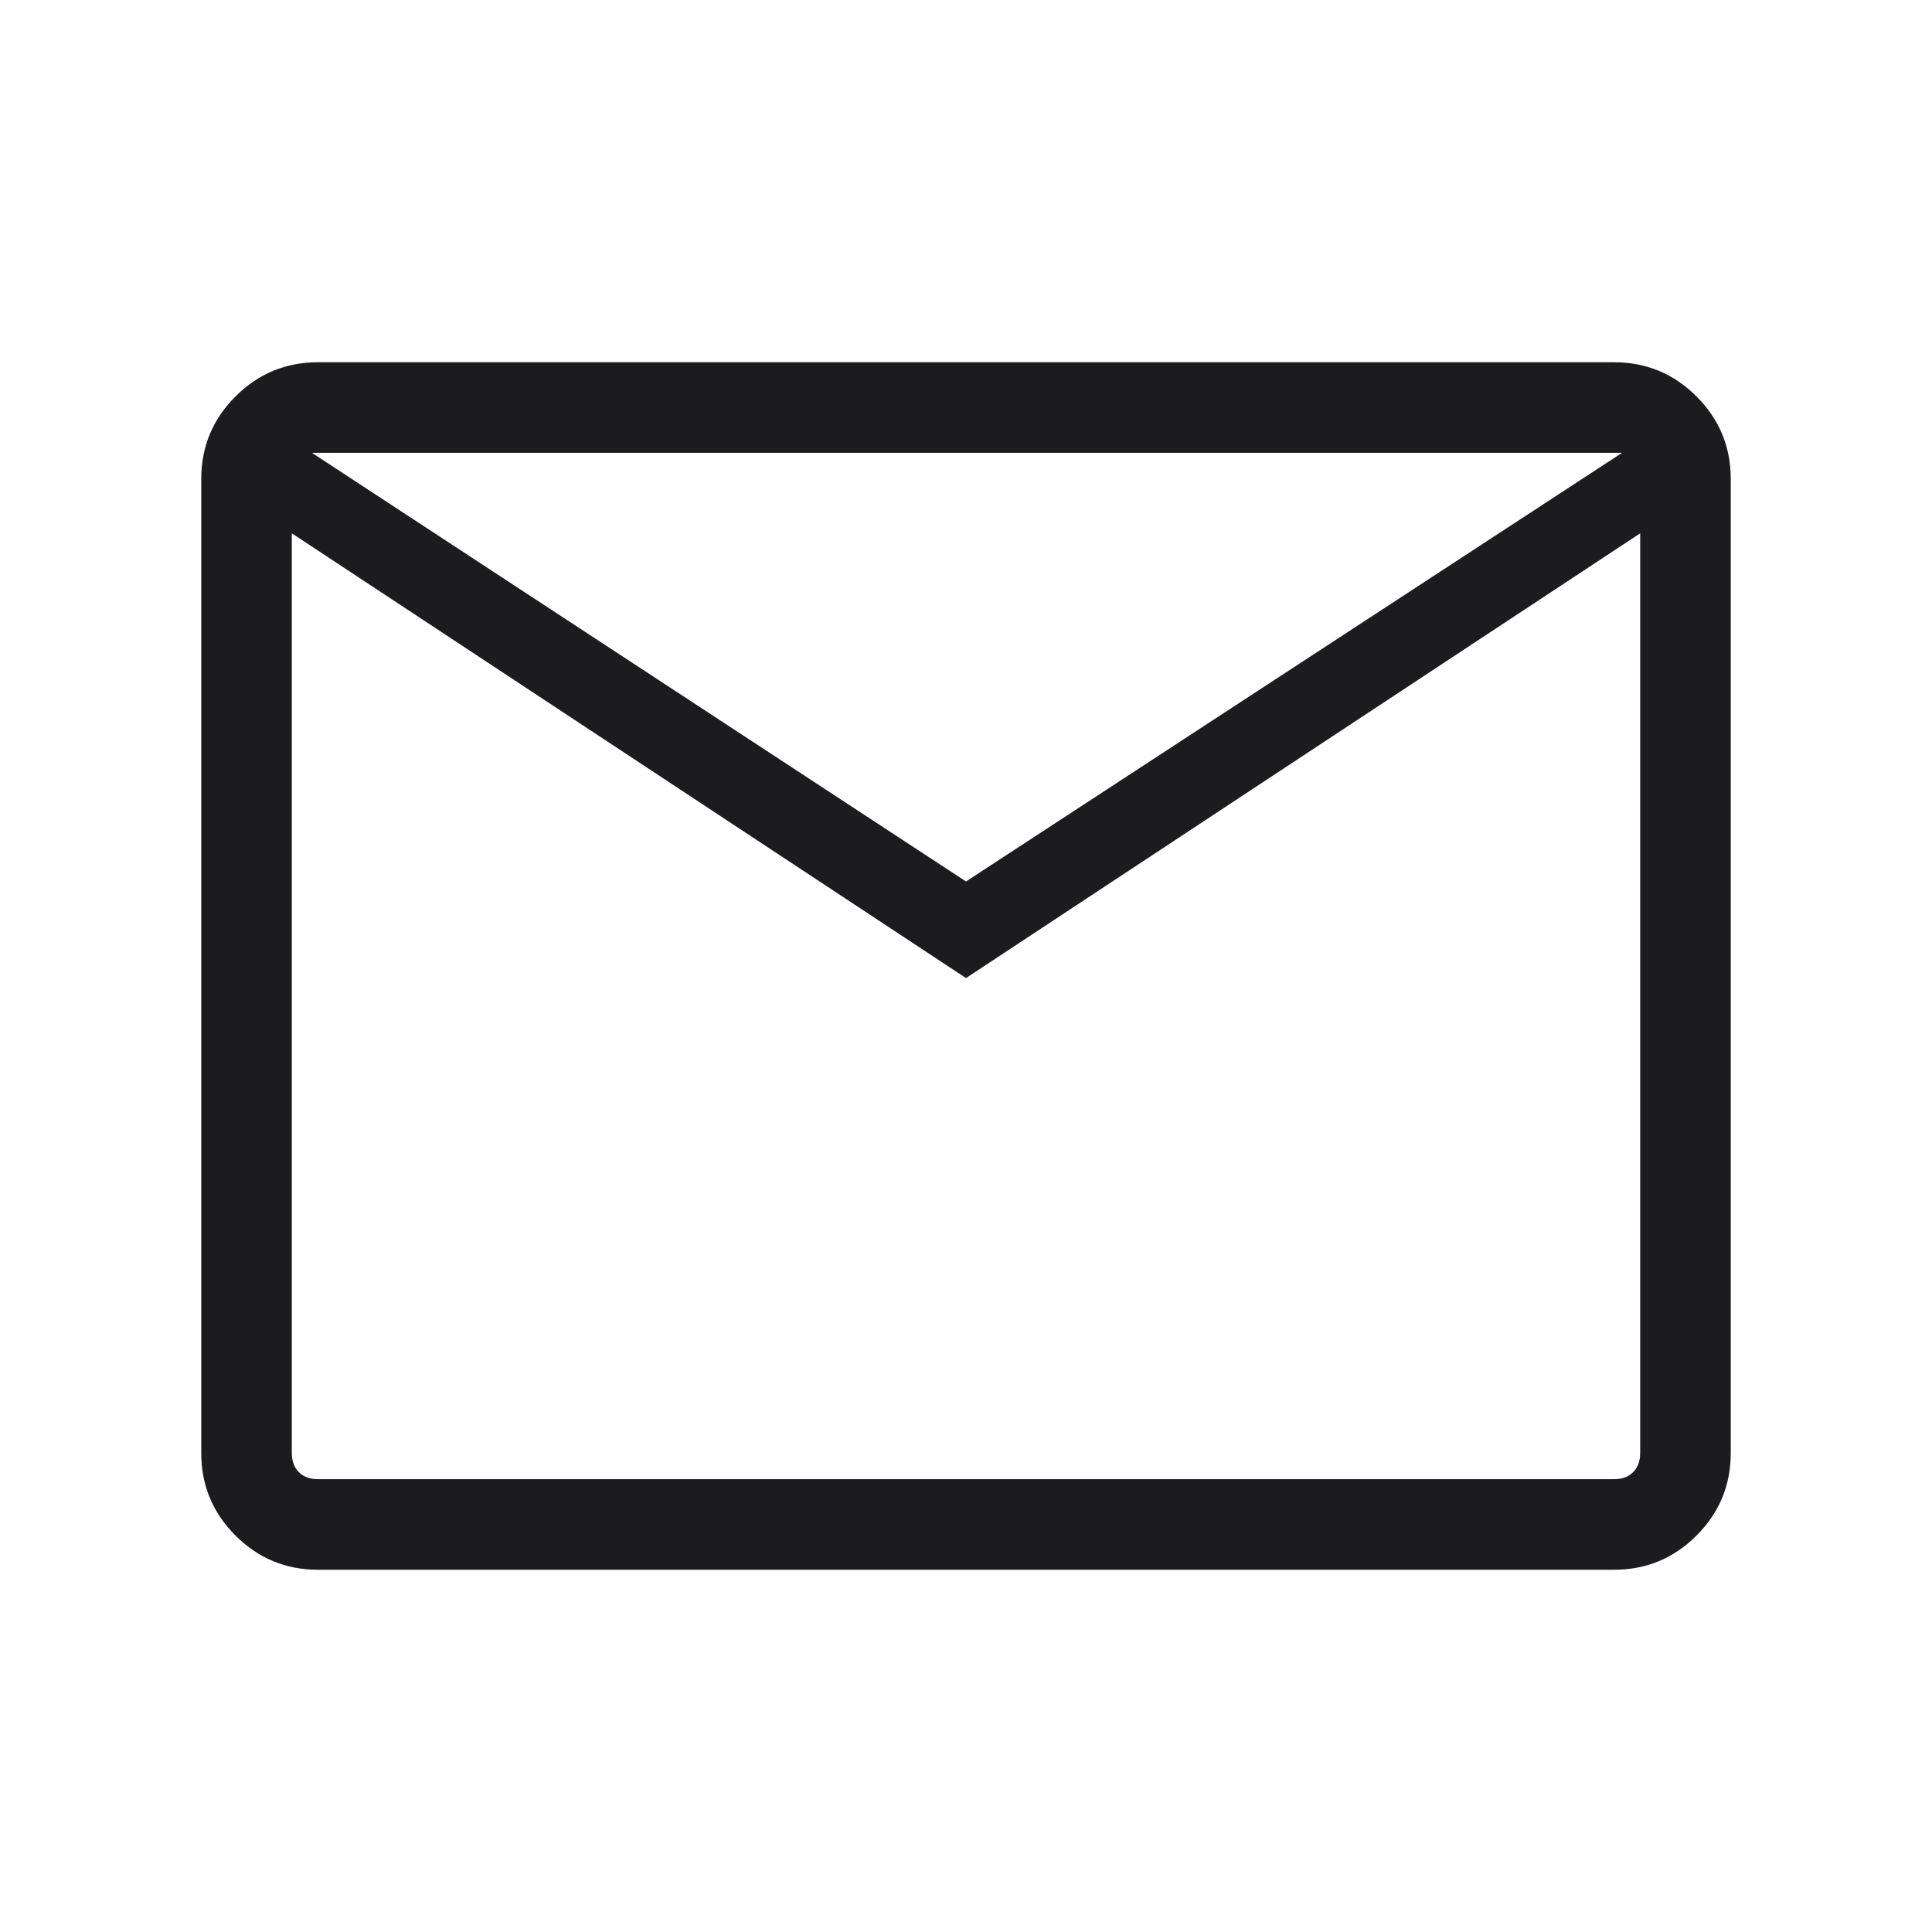 <svg width="48" height="48" viewBox="0 0 48 48" fill="none" xmlns="http://www.w3.org/2000/svg">
<mask id="mask0_2159_63965" style="mask-type:alpha" maskUnits="userSpaceOnUse" x="0" y="0" width="48" height="48">
<rect width="48" height="48" fill="#D9D9D9"/>
</mask>
<g mask="url(#mask0_2159_63965)">
<path d="M7.9 39C7.1 39 6.417 38.717 5.85 38.15C5.283 37.583 5 36.9 5 36.1V11.9C5 11.1 5.283 10.417 5.85 9.85C6.417 9.283 7.1 9 7.9 9H40.1C40.9 9 41.583 9.283 42.15 9.85C42.717 10.417 43 11.1 43 11.9V36.1C43 36.9 42.717 37.583 42.15 38.15C41.583 38.717 40.9 39 40.1 39H7.9ZM24 24.3L7.25 13.25V36.1C7.25 36.3 7.308 36.458 7.425 36.575C7.542 36.692 7.7 36.75 7.9 36.75H40.1C40.3 36.75 40.458 36.692 40.575 36.575C40.692 36.458 40.75 36.3 40.75 36.1V13.25L24 24.3ZM24 21.9L40.3 11.25H7.75L24 21.9ZM7.25 13.25V11.25V36.1C7.25 36.3 7.308 36.458 7.425 36.575C7.542 36.692 7.7 36.75 7.9 36.75H7.25V36.1V13.25Z" fill="#1C1B1F"/>
</g>
</svg>

